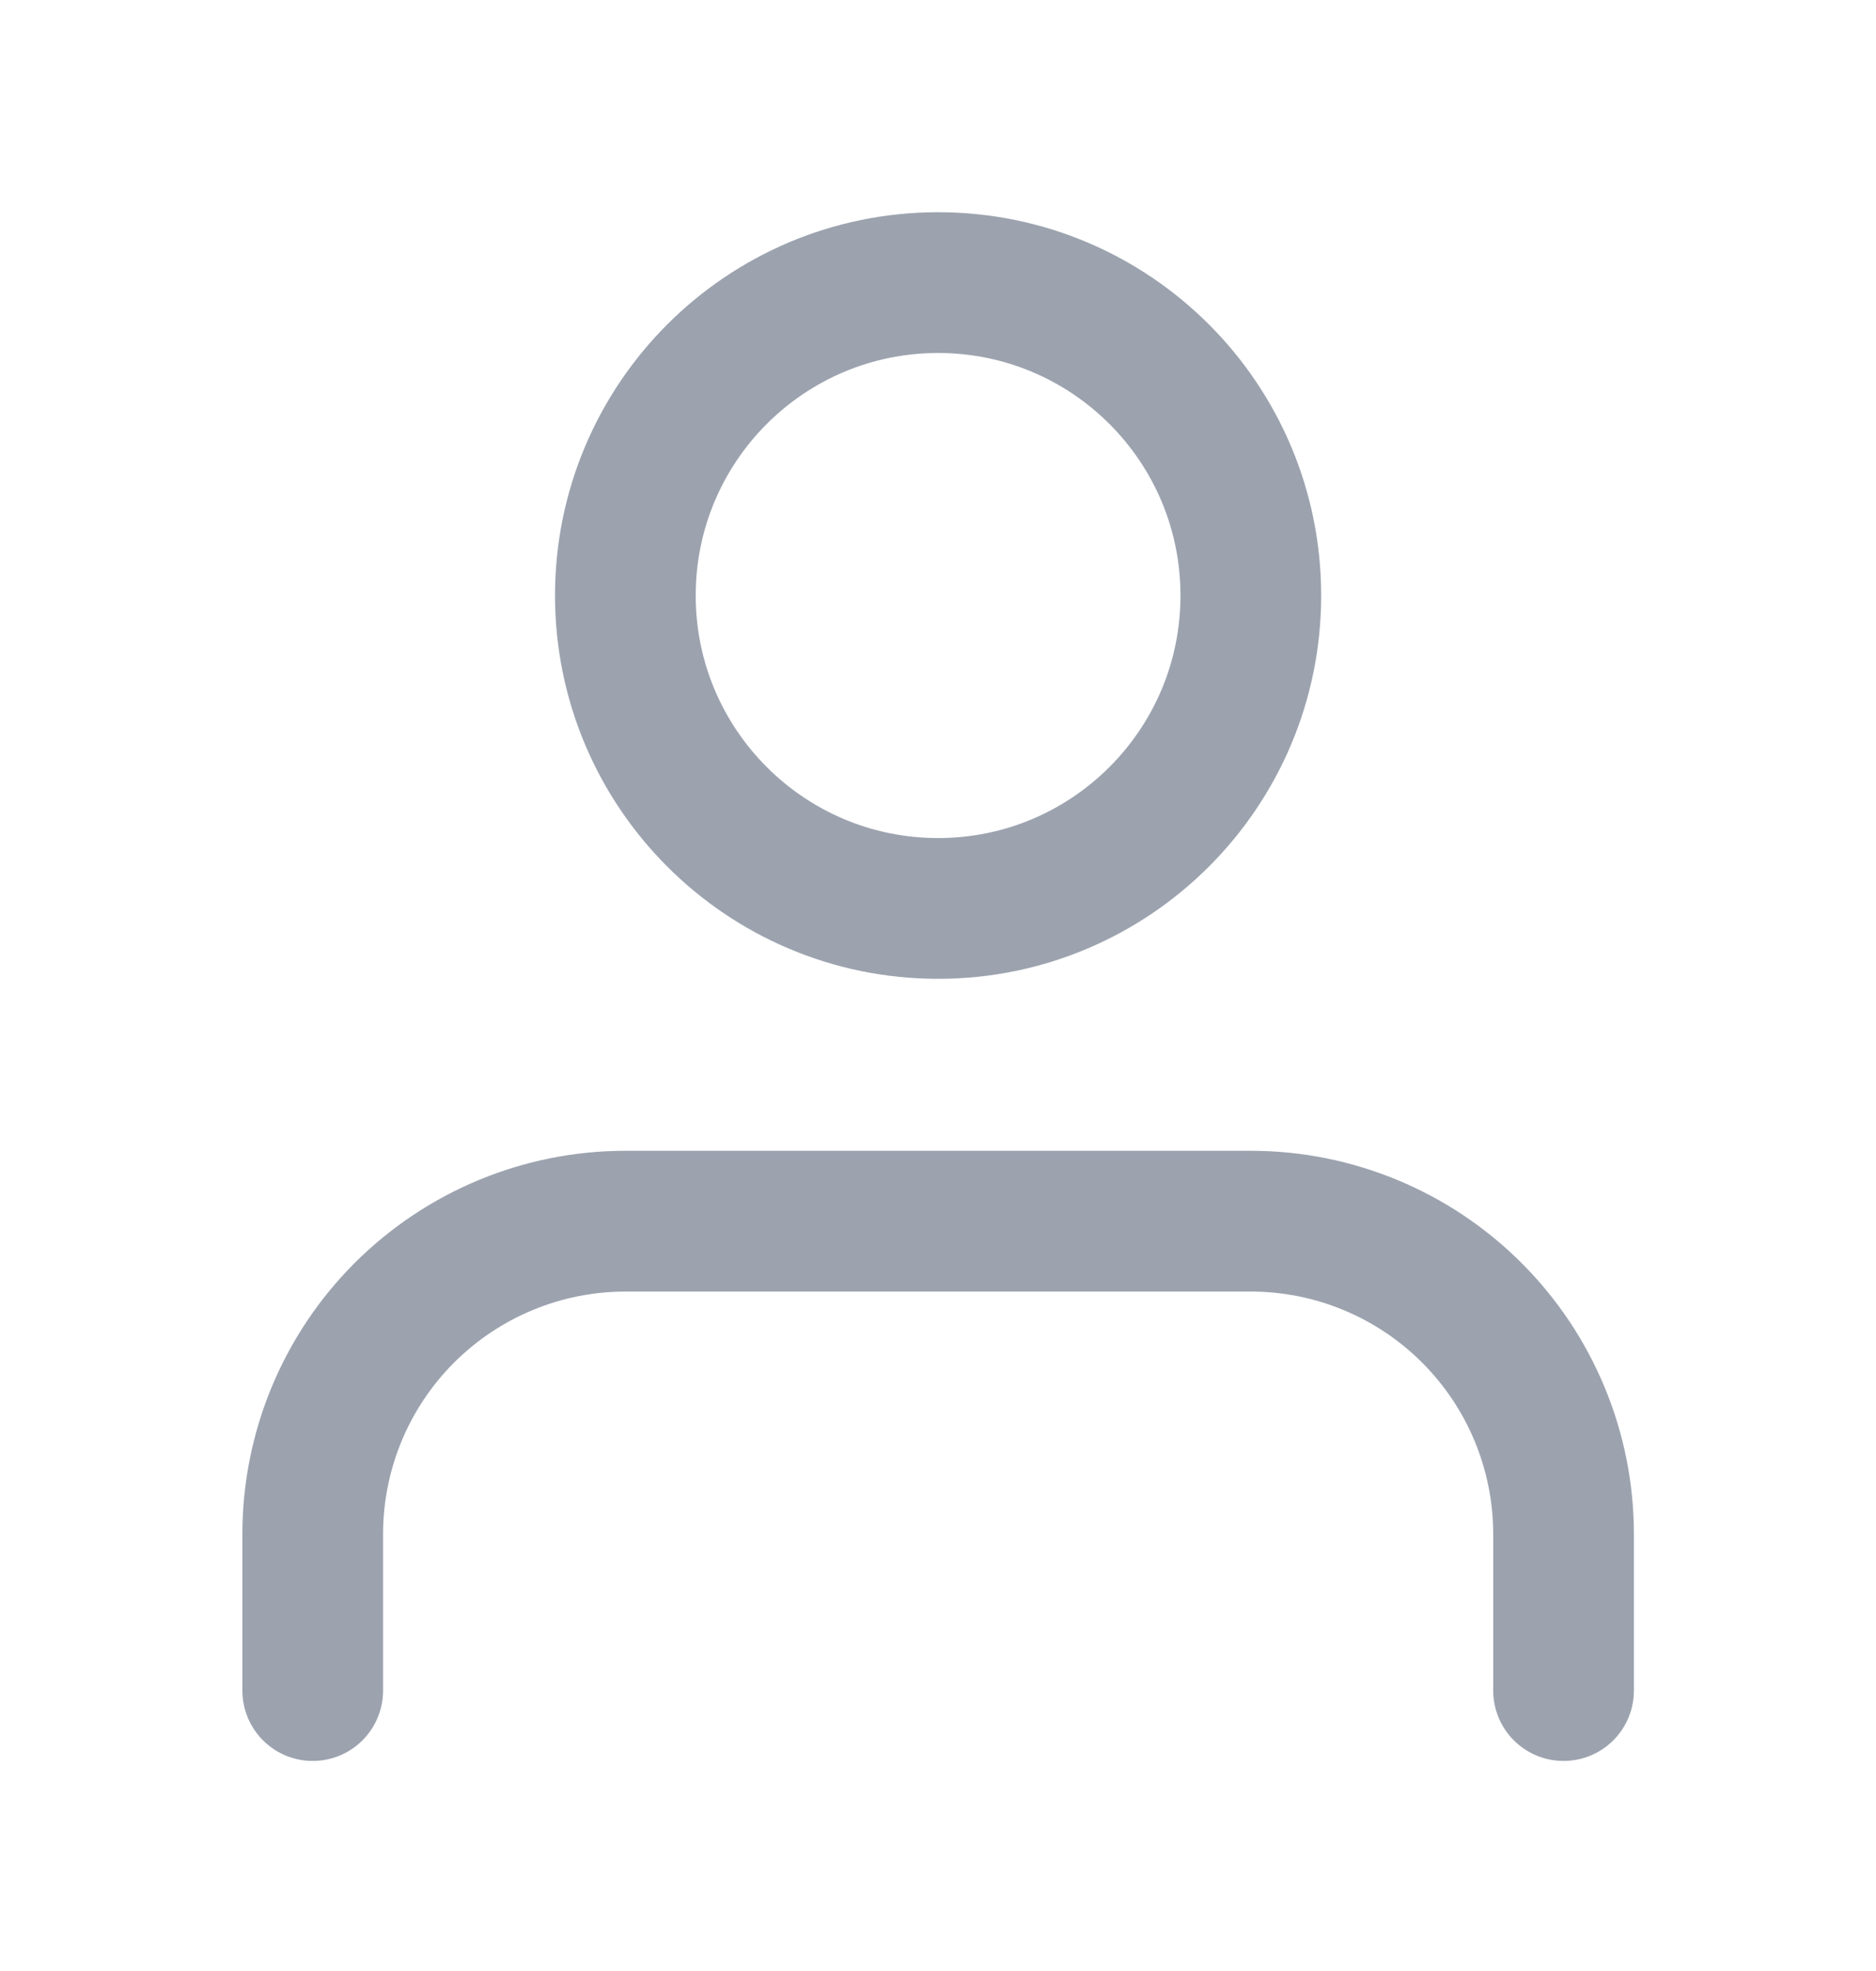 <svg width="20" height="21" viewBox="0 0 20 21" fill="none" xmlns="http://www.w3.org/2000/svg">
<path d="M16.669 18.012V16.345C16.669 15.461 16.317 14.613 15.692 13.988C15.067 13.363 14.219 13.011 13.335 13.011H6.668C5.783 13.011 4.936 13.363 4.31 13.988C3.685 14.613 3.334 15.461 3.334 16.345V18.012" stroke="#9CA3AF" stroke-width="1.5" stroke-linecap="round" stroke-linejoin="round"/>
<path d="M10.001 9.679C11.842 9.679 13.335 8.186 13.335 6.345C13.335 4.503 11.842 3.011 10.001 3.011C8.16 3.011 6.667 4.503 6.667 6.345C6.667 8.186 8.16 9.679 10.001 9.679Z" stroke="#9CA3AF" stroke-width="1.5" stroke-linecap="round" stroke-linejoin="round"/>
</svg>
